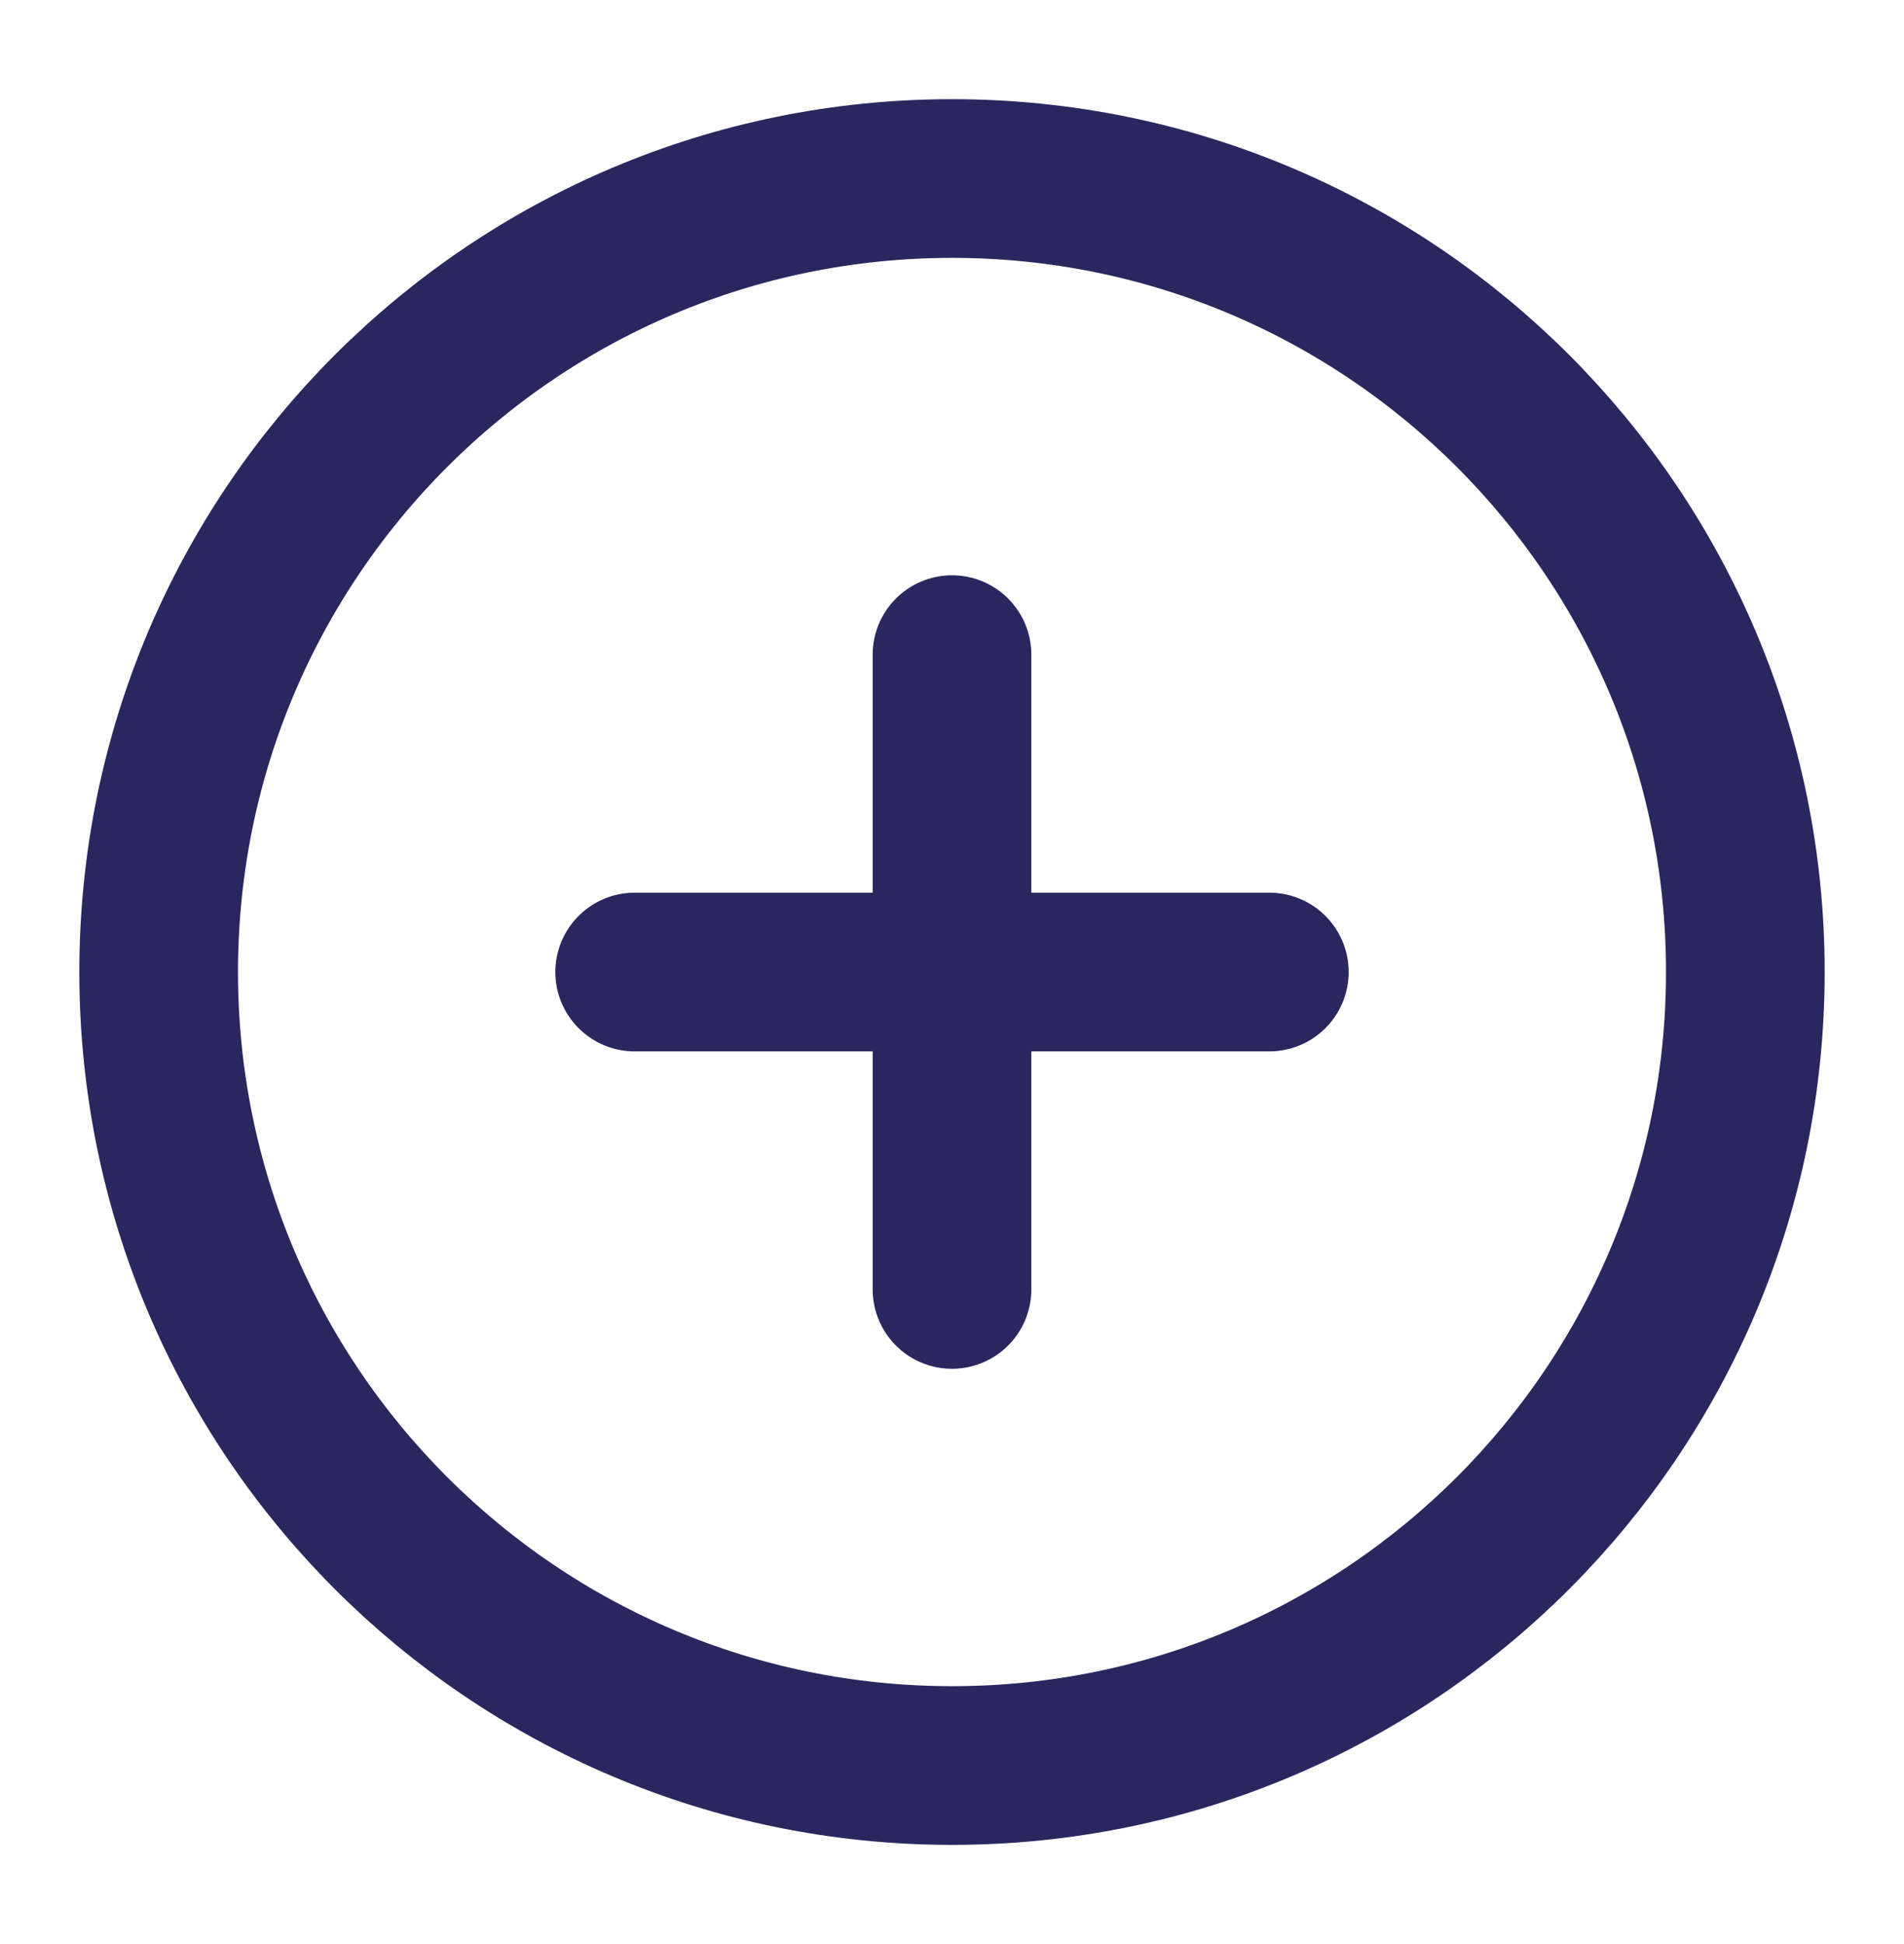 <svg width="48" height="49" viewBox="0 0 48 49" fill="none" xmlns="http://www.w3.org/2000/svg">
<path d="M24 16.5V32.5M16 24.5H32M44 24.5C44 35.546 35.046 44.5 24 44.5C12.954 44.5 4 35.546 4 24.5C4 13.454 12.954 4.5 24 4.5C35.046 4.5 44 13.454 44 24.5Z" stroke="#2A275F" stroke-width="4" stroke-linecap="round" stroke-linejoin="round"/>
</svg>
